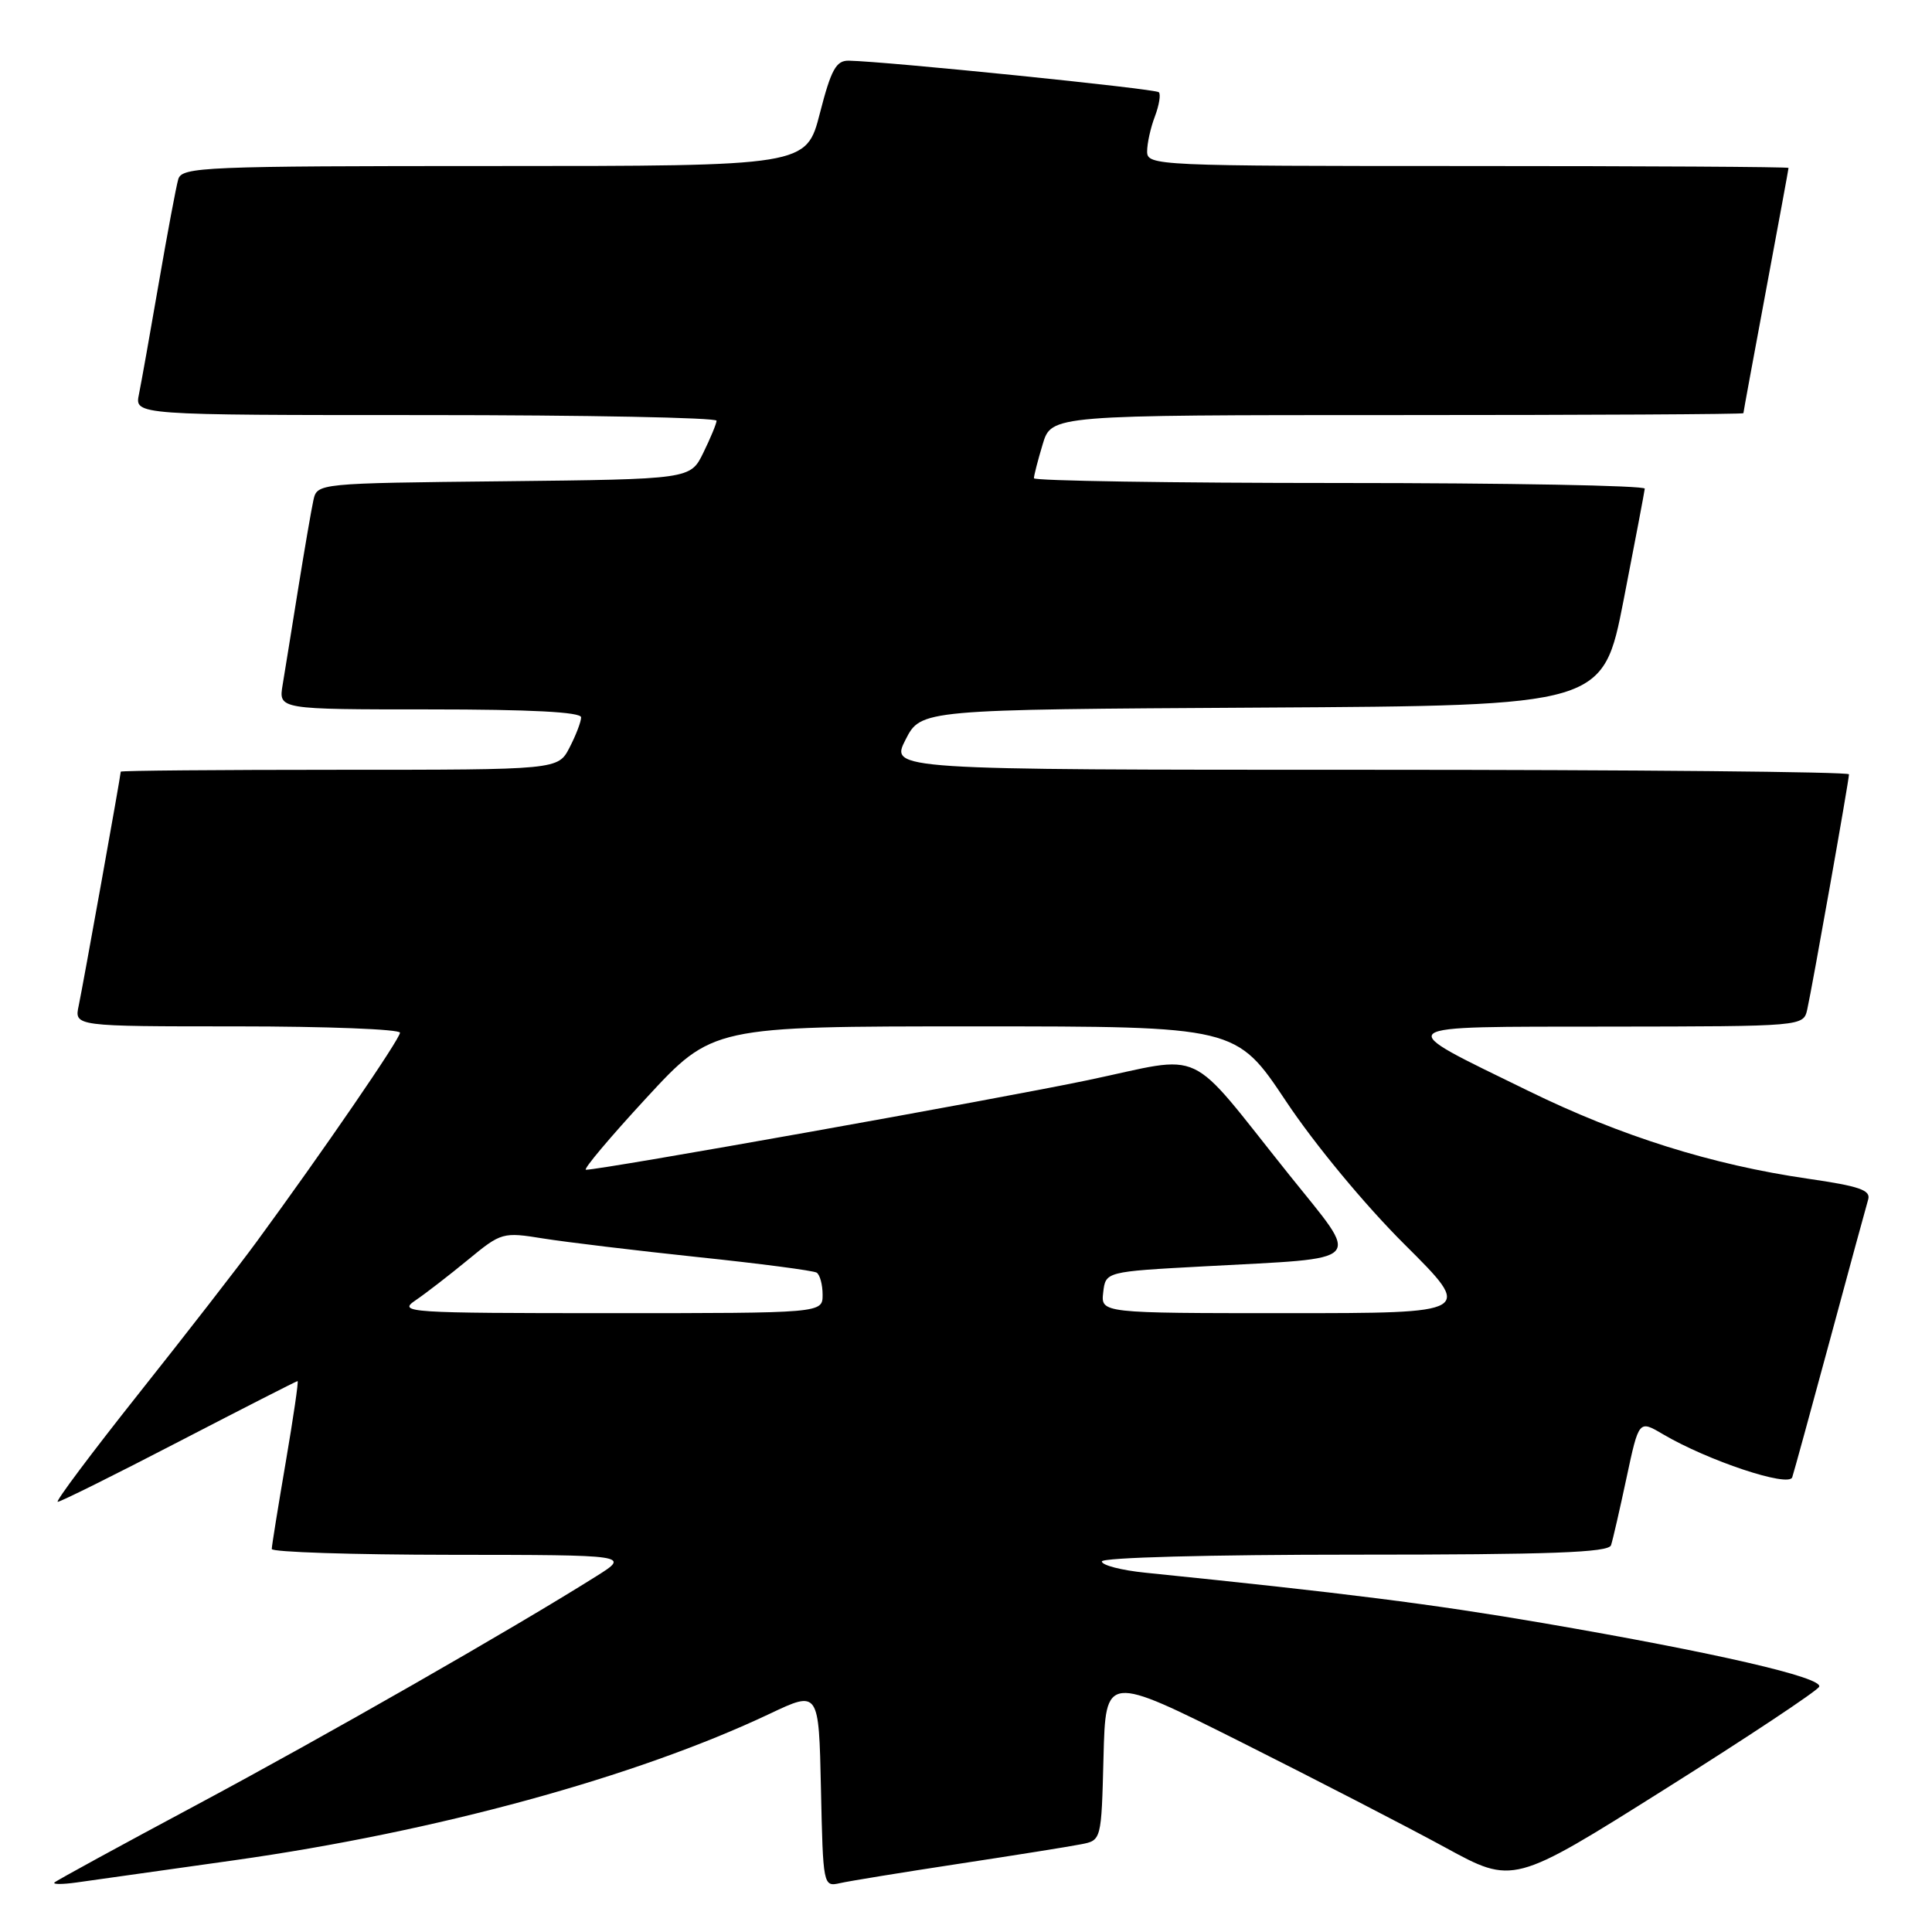 <?xml version="1.0" encoding="UTF-8" standalone="no"?>
<!DOCTYPE svg PUBLIC "-//W3C//DTD SVG 1.1//EN" "http://www.w3.org/Graphics/SVG/1.1/DTD/svg11.dtd" >
<svg xmlns="http://www.w3.org/2000/svg" xmlns:xlink="http://www.w3.org/1999/xlink" version="1.1" viewBox="0 0 256 256">
 <g >
 <path fill="currentColor"
d=" M 31.00 246.50 C 57.79 242.72 84.28 235.47 102.00 227.08 C 108.50 224.00 108.50 224.00 108.78 237.01 C 109.06 249.88 109.08 250.02 111.28 249.53 C 112.50 249.25 119.58 248.10 127.00 246.97 C 134.43 245.84 141.72 244.68 143.22 244.38 C 145.94 243.86 145.94 243.86 146.22 232.85 C 146.50 221.84 146.50 221.84 164.50 230.86 C 174.40 235.83 186.55 242.10 191.50 244.80 C 200.51 249.72 200.51 249.72 220.55 237.11 C 231.58 230.17 240.80 224.05 241.05 223.50 C 241.60 222.28 227.32 218.99 204.50 215.07 C 189.79 212.55 178.17 211.08 151.75 208.39 C 148.59 208.07 146.00 207.40 146.00 206.90 C 146.00 206.38 160.28 206.00 179.53 206.00 C 205.47 206.00 213.16 205.72 213.47 204.75 C 213.70 204.06 214.62 200.05 215.52 195.83 C 217.16 188.16 217.16 188.16 220.33 190.03 C 226.28 193.54 237.02 197.12 237.48 195.75 C 237.71 195.06 239.96 186.85 242.49 177.50 C 245.01 168.15 247.29 159.80 247.54 158.95 C 247.92 157.70 246.38 157.17 239.53 156.18 C 226.85 154.34 214.77 150.55 202.50 144.54 C 184.22 135.60 183.62 136.07 213.23 136.03 C 238.96 136.00 238.96 136.00 239.47 133.75 C 240.12 130.86 245.00 103.40 245.00 102.60 C 245.00 102.27 216.42 102.00 181.48 102.00 C 117.96 102.00 117.96 102.00 119.99 98.01 C 122.03 94.02 122.03 94.02 167.22 93.76 C 212.40 93.50 212.40 93.50 215.14 79.50 C 216.64 71.80 217.90 65.16 217.94 64.75 C 217.97 64.34 199.78 64.00 177.50 64.00 C 155.22 64.00 137.00 63.71 137.00 63.37 C 137.00 63.02 137.52 60.99 138.16 58.87 C 139.32 55.00 139.32 55.00 185.16 55.00 C 210.37 55.00 231.00 54.89 231.01 54.75 C 231.01 54.61 232.36 47.30 234.00 38.50 C 235.64 29.70 236.99 22.39 236.99 22.25 C 237.00 22.11 217.88 22.00 194.50 22.00 C 153.14 22.00 152.00 21.95 152.00 20.07 C 152.00 19.00 152.46 16.91 153.03 15.43 C 153.59 13.94 153.83 12.49 153.55 12.22 C 153.09 11.76 117.38 8.13 112.47 8.04 C 110.79 8.01 110.13 9.20 108.64 15.00 C 106.84 22.00 106.84 22.00 65.49 22.00 C 26.97 22.00 24.10 22.12 23.62 23.75 C 23.34 24.71 22.18 30.90 21.04 37.50 C 19.90 44.10 18.72 50.74 18.41 52.25 C 17.84 55.00 17.84 55.00 56.42 55.00 C 77.64 55.00 94.98 55.34 94.95 55.75 C 94.93 56.16 94.13 58.08 93.19 60.00 C 91.48 63.50 91.48 63.50 66.76 63.77 C 42.09 64.03 42.03 64.04 41.53 66.27 C 41.26 67.50 40.35 72.78 39.51 78.00 C 38.67 83.22 37.75 88.96 37.45 90.75 C 36.91 94.00 36.91 94.00 56.95 94.00 C 70.28 94.00 77.00 94.35 77.00 95.05 C 77.00 95.63 76.31 97.43 75.47 99.05 C 73.95 102.00 73.95 102.00 44.97 102.00 C 29.04 102.00 16.00 102.11 16.00 102.25 C 15.99 102.79 10.98 130.66 10.43 133.25 C 9.84 136.00 9.84 136.00 31.42 136.00 C 43.29 136.00 53.00 136.38 53.00 136.84 C 53.00 137.67 42.80 152.54 34.01 164.53 C 31.61 167.81 24.54 176.91 18.31 184.75 C 12.09 192.59 7.29 199.00 7.65 199.00 C 8.02 199.00 15.26 195.40 23.74 191.00 C 32.23 186.60 39.29 183.00 39.43 183.00 C 39.58 183.00 38.87 187.84 37.86 193.75 C 36.85 199.66 36.01 204.84 36.01 205.25 C 36.00 205.66 46.69 206.01 59.75 206.02 C 83.50 206.04 83.50 206.04 78.98 208.88 C 67.83 215.89 42.96 230.11 26.10 239.13 C 15.98 244.54 7.48 249.18 7.22 249.44 C 6.96 249.70 8.27 249.70 10.13 249.44 C 11.98 249.18 21.38 247.86 31.00 246.50 Z  M 55.03 172.32 C 56.39 171.40 59.53 168.97 62.01 166.93 C 66.43 163.29 66.61 163.24 72.01 164.11 C 75.03 164.59 84.23 165.70 92.46 166.57 C 100.69 167.43 107.78 168.36 108.21 168.63 C 108.64 168.90 109.00 170.22 109.00 171.56 C 109.00 174.00 109.00 174.00 80.78 174.00 C 54.05 174.00 52.69 173.91 55.03 172.32 Z  M 146.18 171.25 C 146.50 168.50 146.50 168.50 159.50 167.80 C 181.33 166.61 180.39 167.62 170.85 155.70 C 156.95 138.34 160.04 139.80 144.18 143.12 C 132.21 145.63 79.73 155.00 77.64 155.00 C 77.21 155.00 80.81 150.72 85.63 145.50 C 94.40 136.00 94.40 136.00 129.10 136.00 C 163.79 136.00 163.79 136.00 170.39 145.90 C 174.18 151.60 180.86 159.67 186.12 164.90 C 195.26 174.00 195.26 174.00 170.56 174.00 C 145.87 174.00 145.87 174.00 146.18 171.25 Z "/>
</g>
</svg>